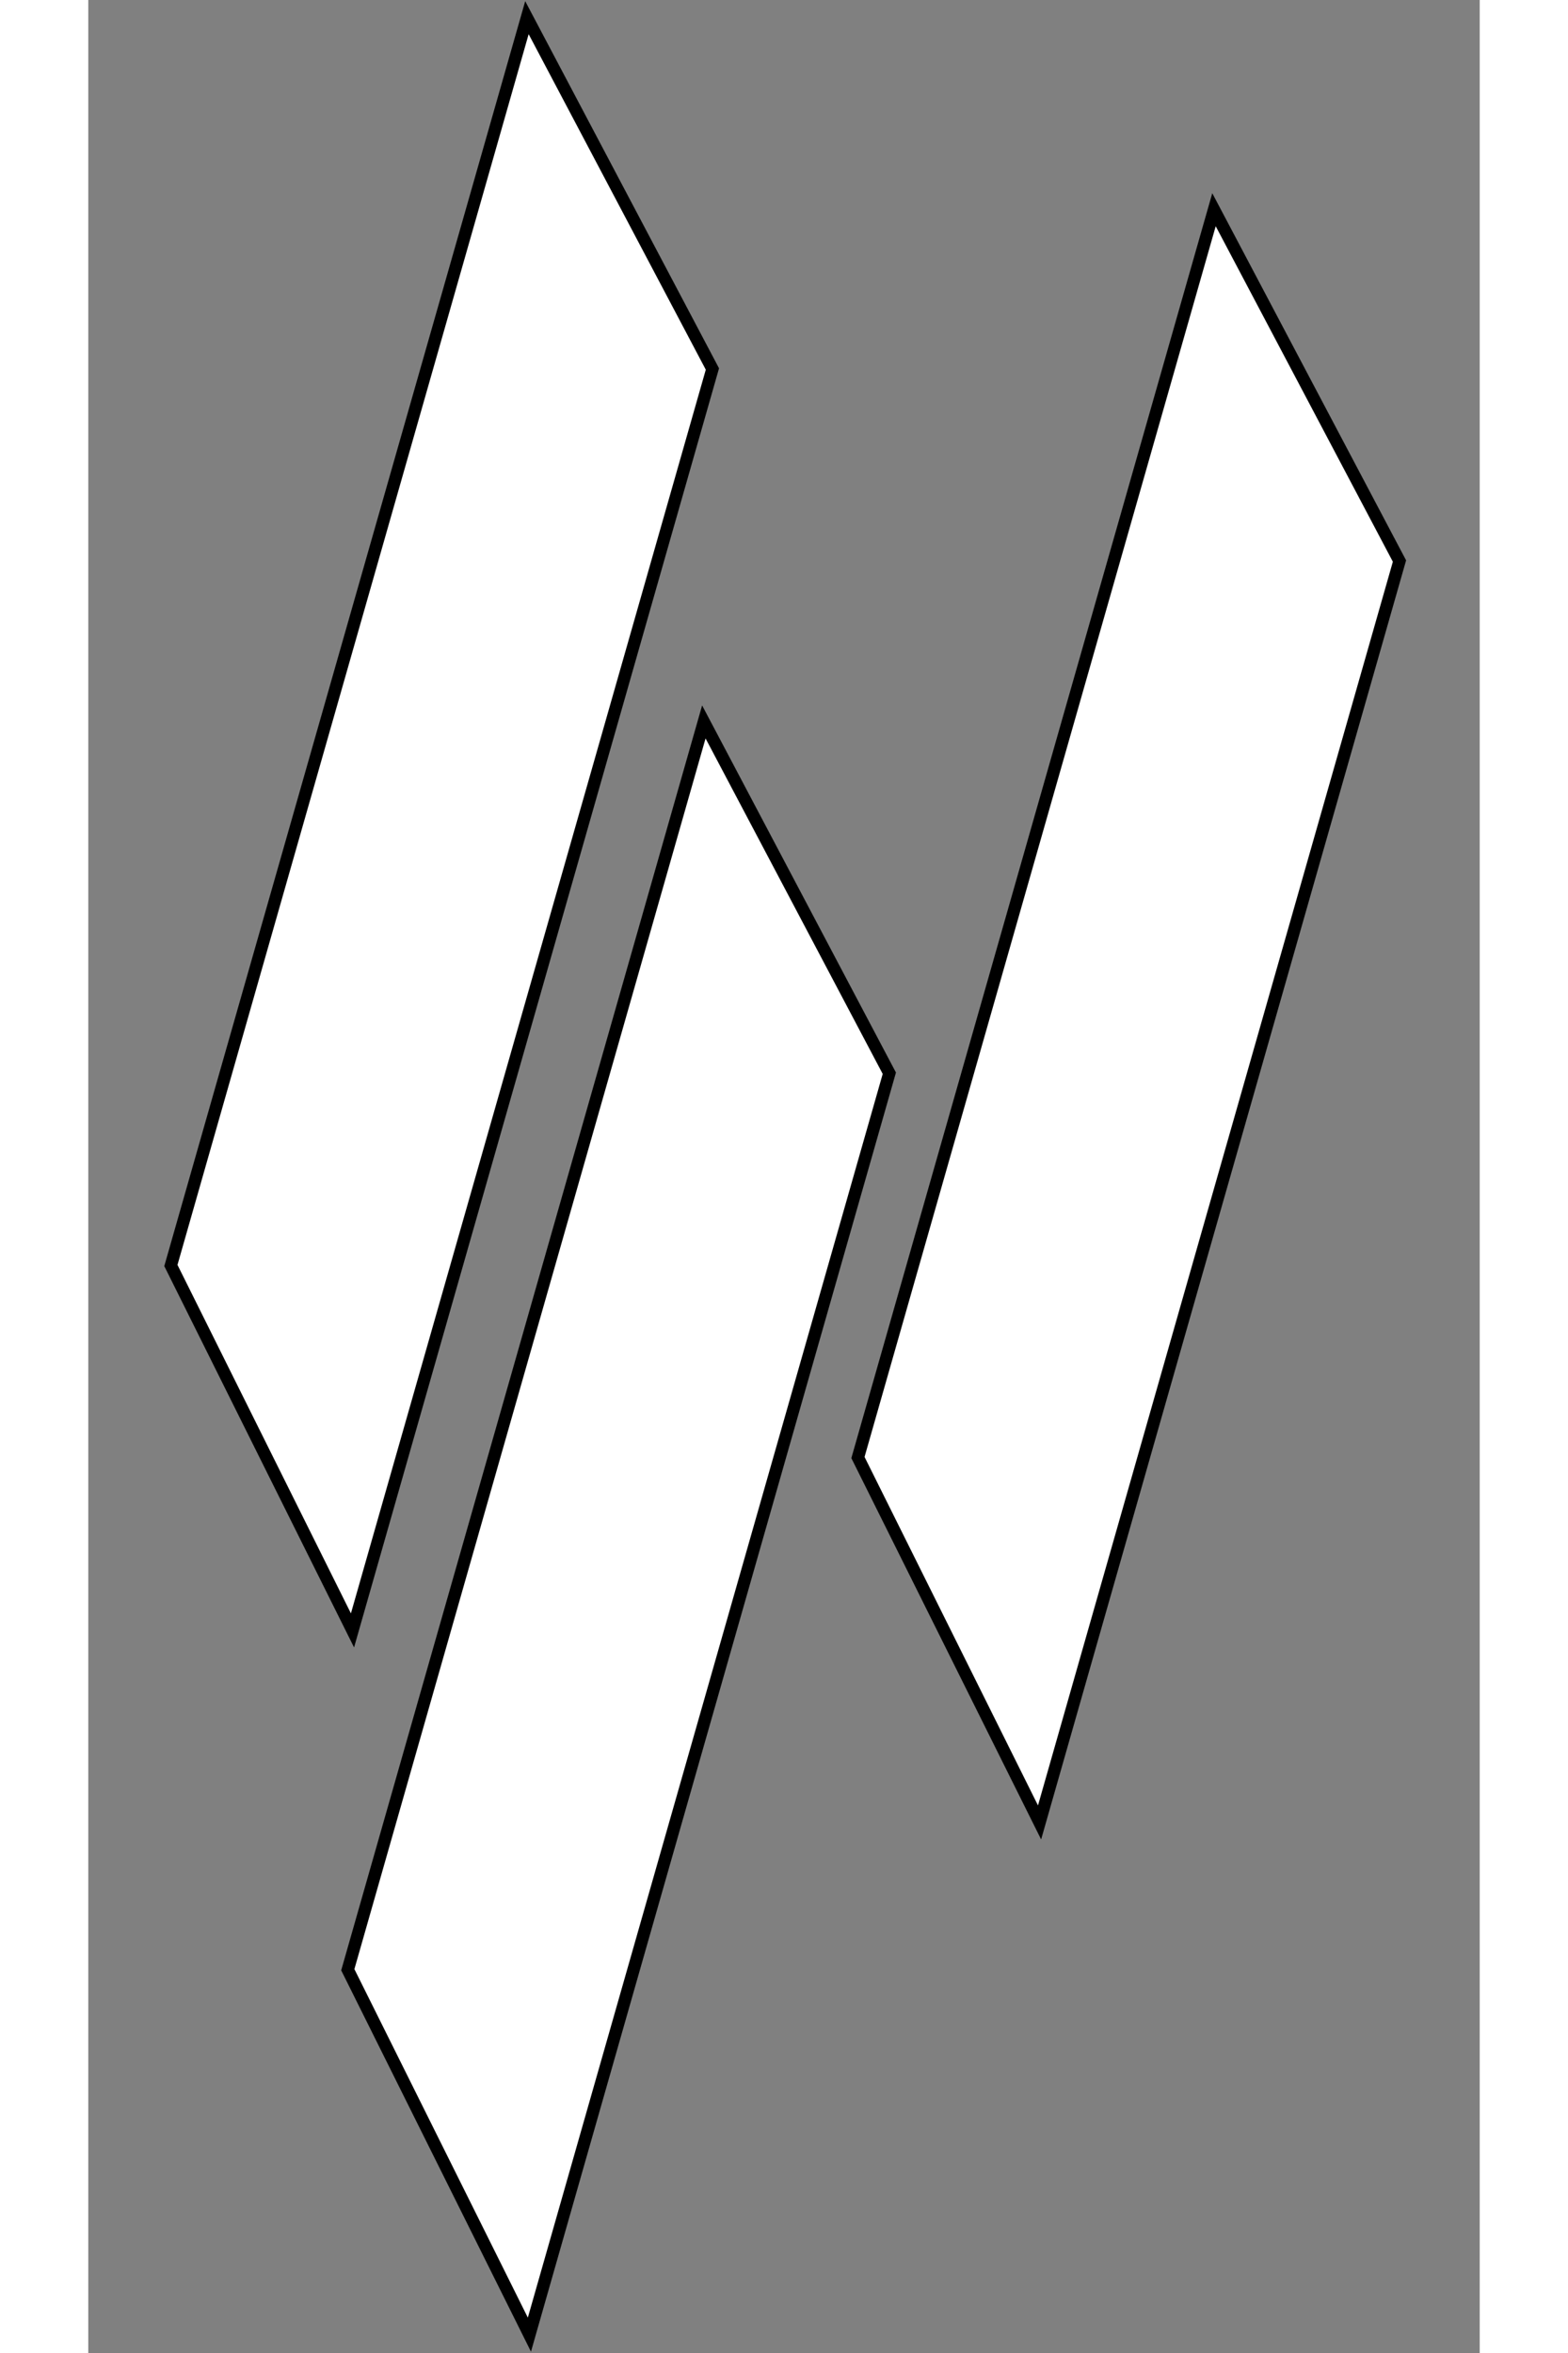 <svg width="88" height="132" viewBox="0 0 788 1332" fill="white" xmlns="http://www.w3.org/2000/svg">
<rect x="0" y="0" width="788" height="1332" fill="#808080" stroke="none"/>
<path d="M248.411 10L353.457 208.883L149.625 922.95L46.774 716.379L248.411 10Z" stroke="black" stroke-width="7"/>
<path d="M348.602 408.66L453.648 607.543L249.817 1321.61L146.966 1115.04L348.602 408.66Z" stroke="black" stroke-width="7"/>
<path d="M637.514 118.712L742.56 317.595L538.729 1031.66L435.878 825.091L637.514 118.712Z" stroke="black" stroke-width="7"/>
</svg>
